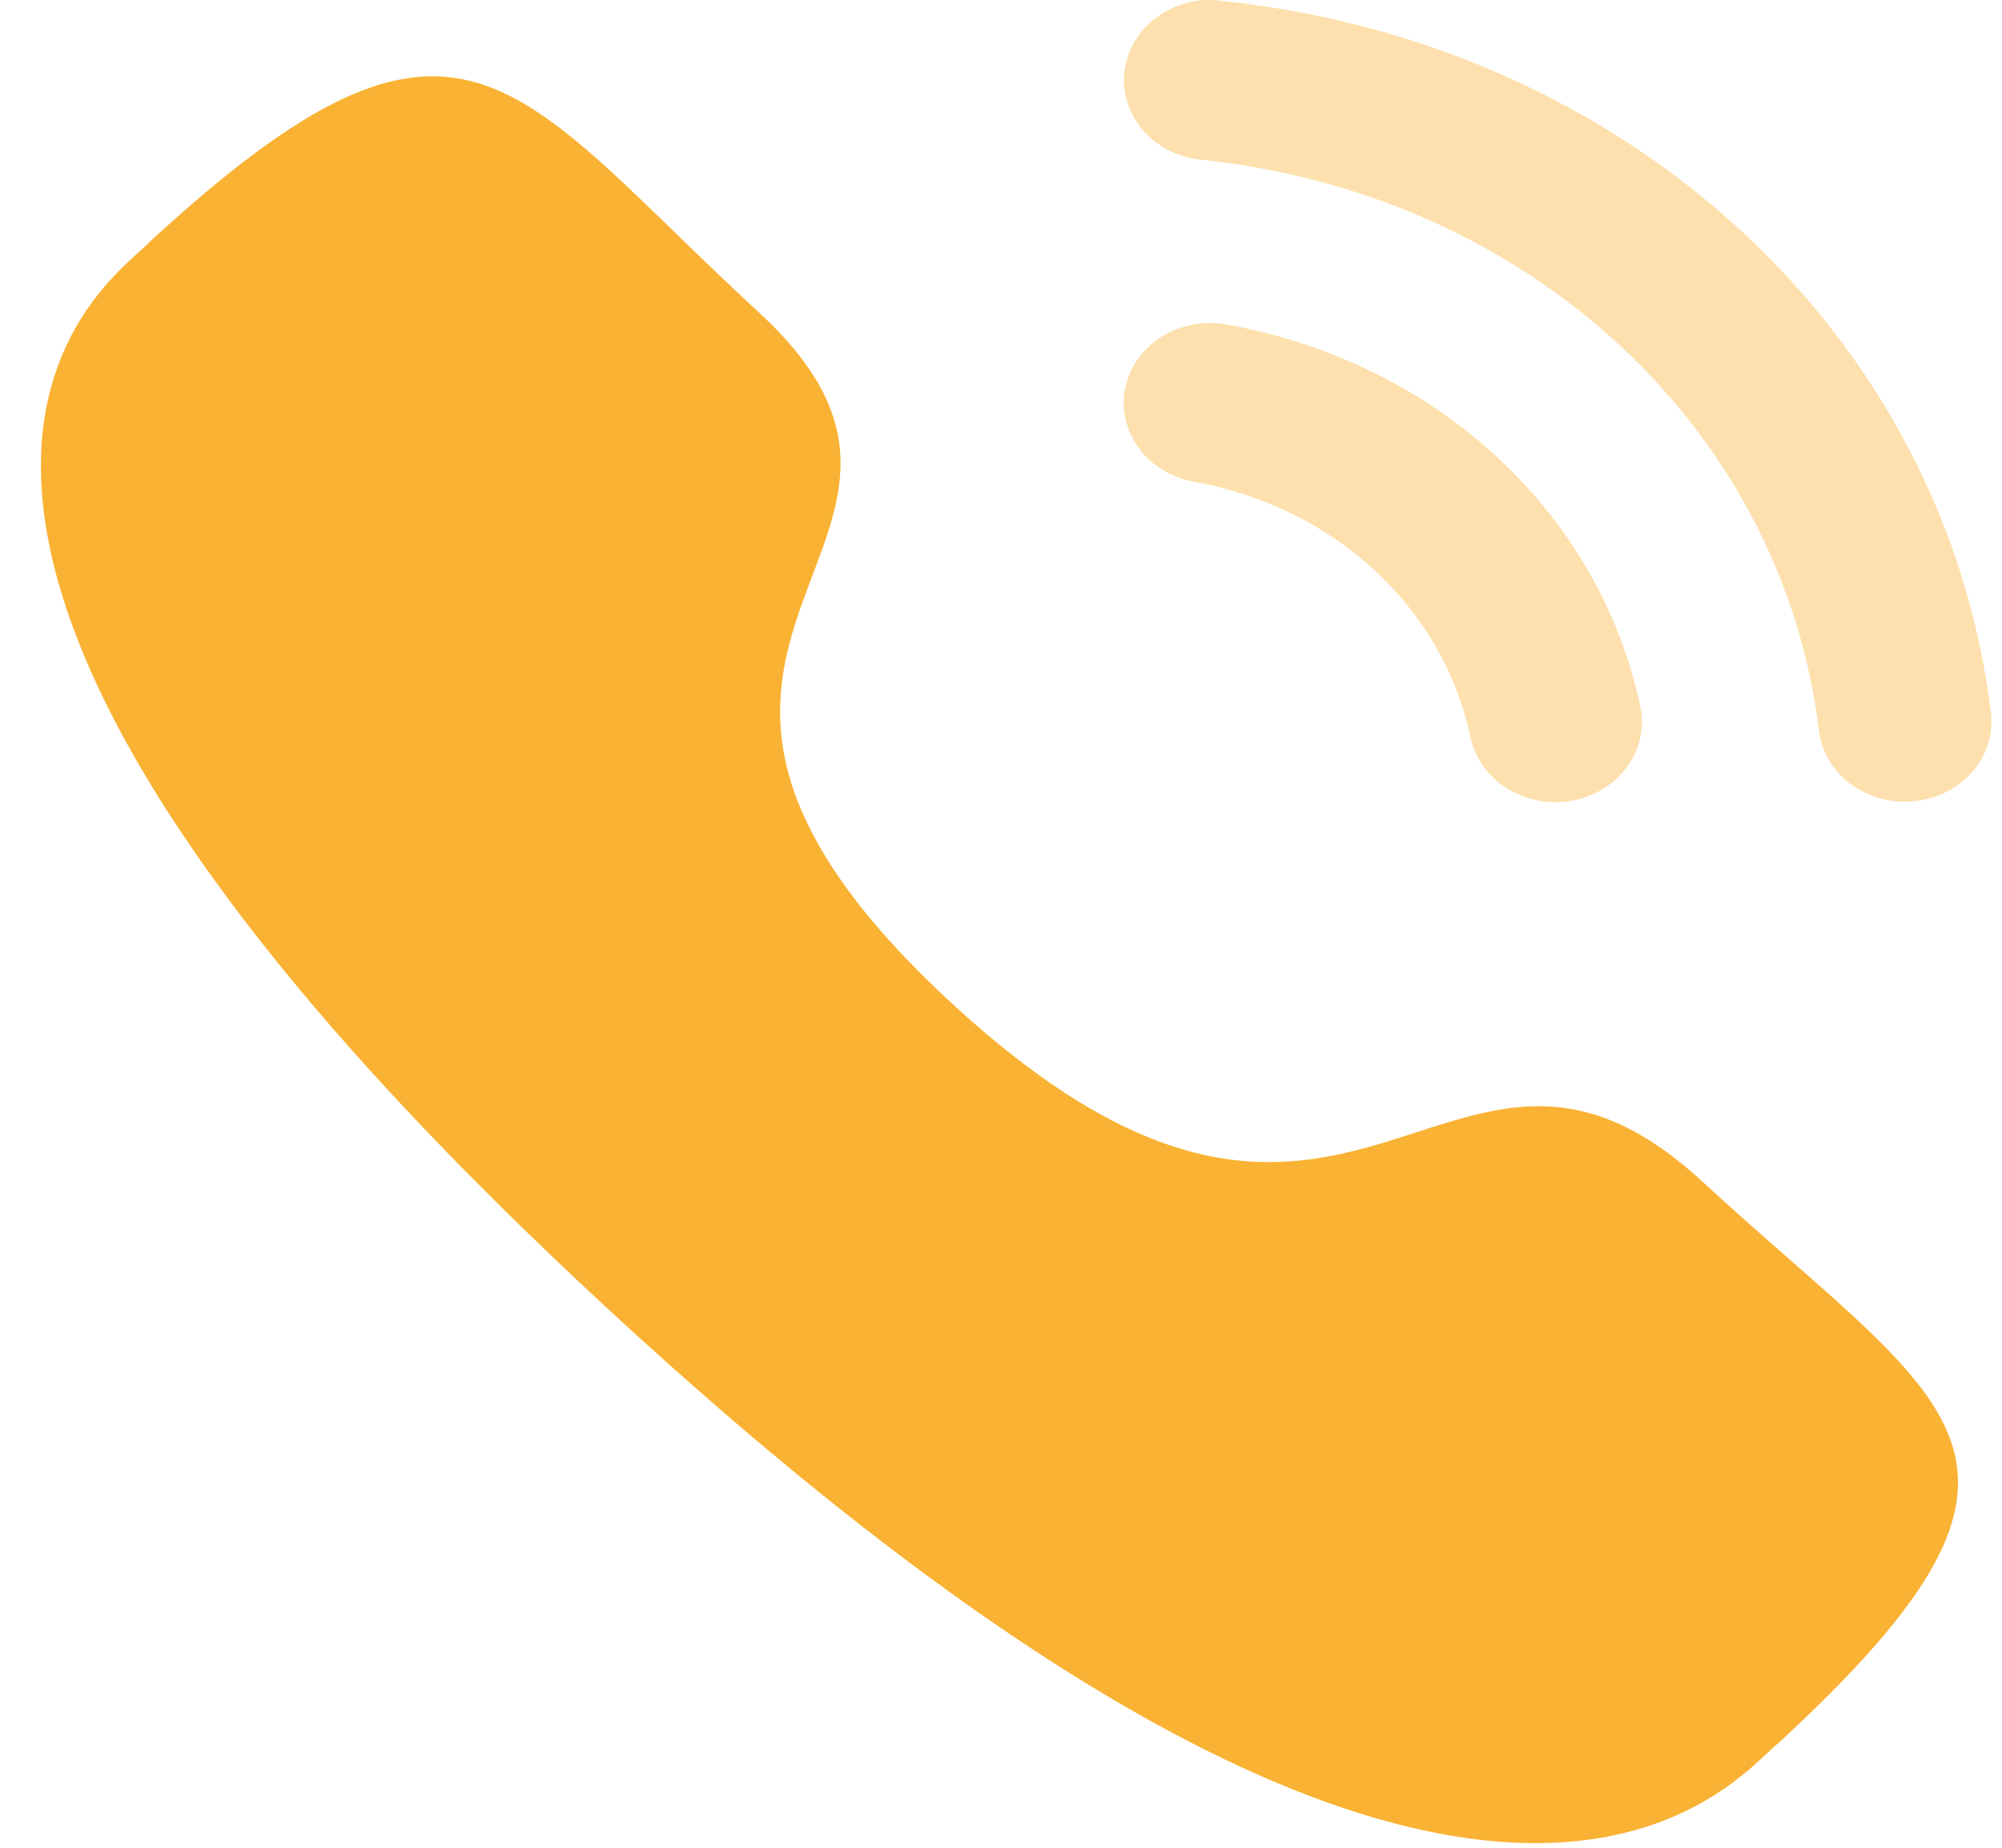 <svg width="39" height="36" viewBox="0 0 39 36" fill="none" xmlns="http://www.w3.org/2000/svg">
<g opacity="0.4">
<path d="M23.895 6.322C22.96 6.163 22.1 6.713 21.922 7.555C21.744 8.397 22.343 9.219 23.253 9.384C25.994 9.876 28.11 11.832 28.646 14.366C28.799 15.096 29.496 15.628 30.299 15.628C30.406 15.628 30.514 15.619 30.623 15.601C31.534 15.433 32.133 14.613 31.955 13.769C31.154 9.983 27.992 7.059 23.895 6.322Z" fill="#F9B233"/>
<path d="M23.769 0.014C23.331 -0.044 22.89 0.076 22.54 0.333C22.18 0.594 21.955 0.97 21.906 1.392C21.802 2.245 22.47 3.016 23.393 3.112C29.765 3.768 34.718 8.343 35.434 14.234C35.53 15.023 36.249 15.619 37.106 15.619C37.171 15.619 37.233 15.615 37.298 15.608C37.746 15.563 38.145 15.358 38.427 15.033C38.707 14.707 38.834 14.301 38.784 13.886C37.891 6.536 31.719 0.831 23.769 0.014Z" fill="#F9B233"/>
</g>
<path fill-rule="evenodd" clip-rule="evenodd" d="M18.549 19.554C26.39 26.779 28.169 18.421 33.161 23.019C37.974 27.454 40.741 28.343 34.643 33.962C33.879 34.528 29.026 41.335 11.97 25.619C-5.087 9.901 2.294 5.423 2.908 4.719C9.021 -0.916 9.968 1.649 14.781 6.084C19.773 10.684 10.709 12.329 18.549 19.554Z" fill="#F9B233"/>
</svg>

